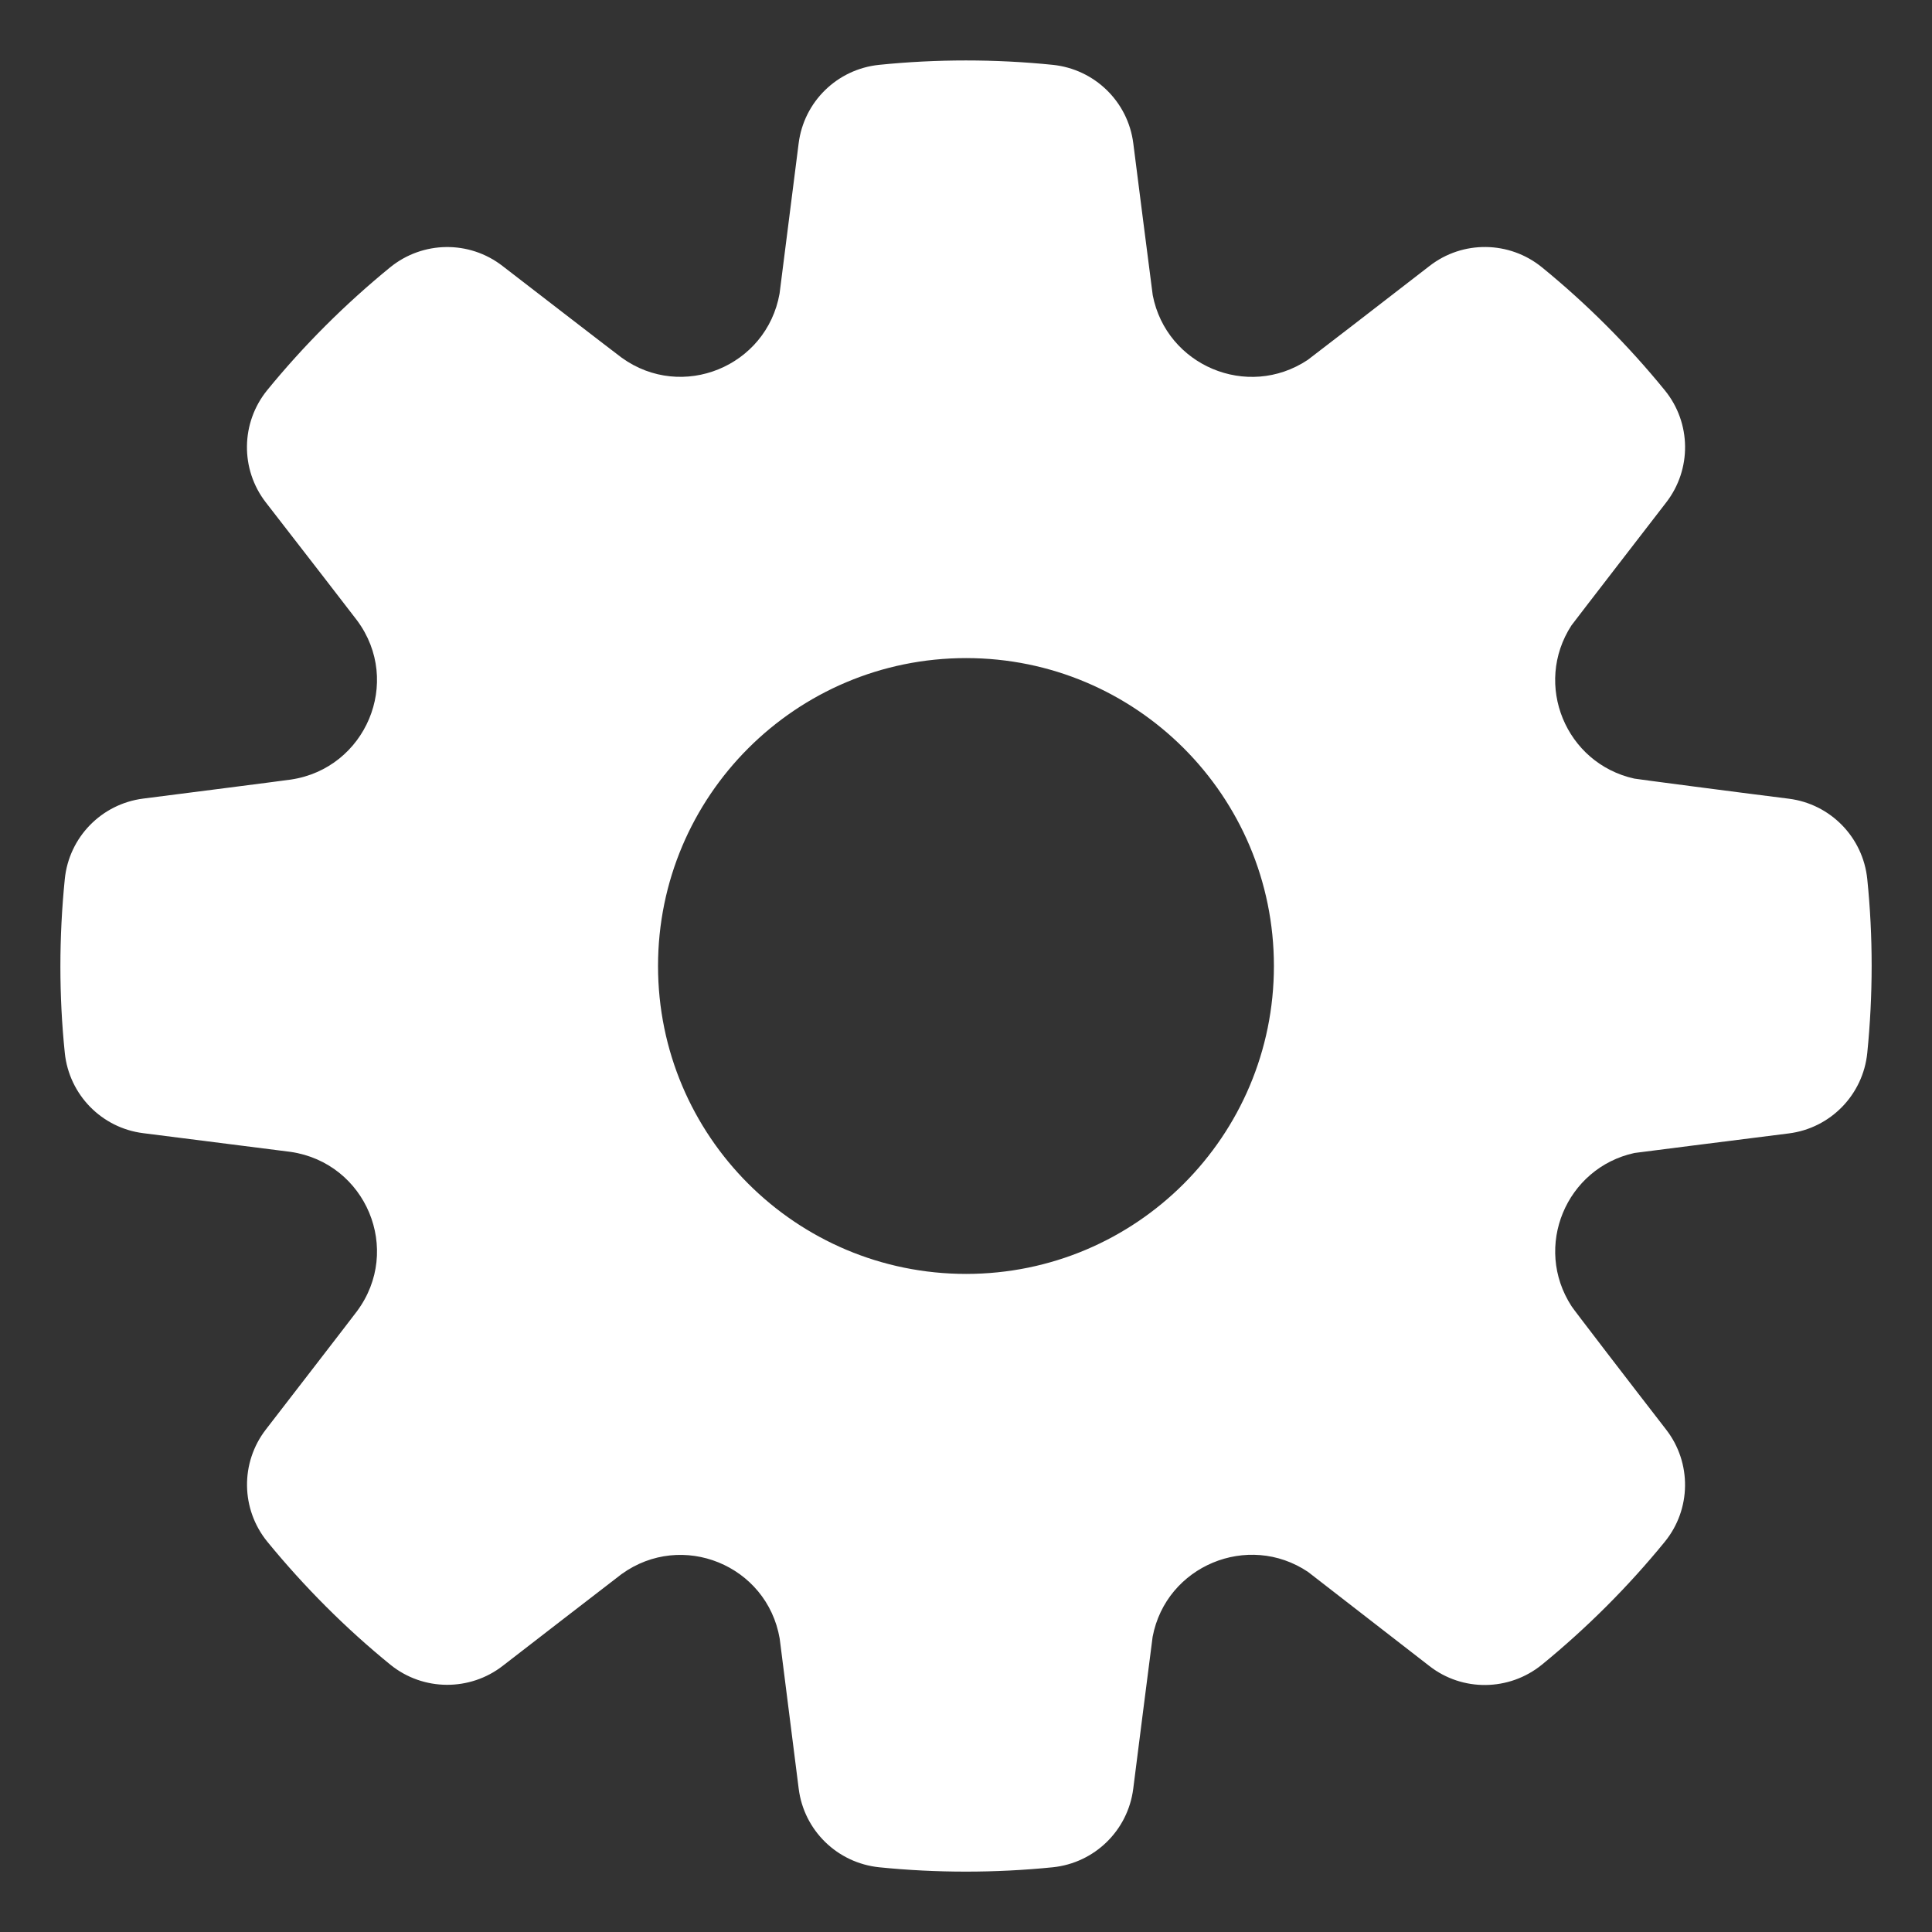 <?xml version="1.0" encoding="utf-8"?>

<svg version="1.2" baseProfile="tiny" xmlns="http://www.w3.org/2000/svg" xmlns:xlink="http://www.w3.org/1999/xlink" x="0px"
	 y="0px" width="32px" height="32px" viewBox="0 0 32 32" xml:space="preserve">
<rect x="0" y="0" width="32" height="32" fill="#333333" stroke="none"/>
<g id="_x33_2px_boxes">
	<rect fill="none" width="32" height="32"/>
</g>
<g id="Production">
	<path fill="#ffffff" d="M30.928,14.562c-0.07-0.693-0.609-1.246-1.3-1.333c-0.855-0.107-2.559-0.33-2.559-0.333
		c-1.136-0.252-1.675-1.559-1.041-2.537c-0.001-0.003,1.568-2.035,1.568-2.035c0.427-0.55,0.418-1.321-0.022-1.86
		c-0.607-0.746-1.292-1.431-2.035-2.037c-0.54-0.439-1.312-0.449-1.861-0.022
		c-0.673,0.522-2.017,1.558-2.019,1.557c-0.999,0.662-2.34,0.091-2.566-1.072c-0.002,0-0.322-2.515-0.322-2.515
		c-0.087-0.691-0.64-1.229-1.333-1.301c-0.953-0.097-1.925-0.097-2.877,0c-0.693,0.071-1.246,0.609-1.333,1.301
		c0,0-0.315,2.488-0.316,2.488c-0.215,1.208-1.614,1.782-2.613,1.063c-0.003,0.002-1.975-1.52-1.975-1.52
		c-0.551-0.428-1.322-0.417-1.862,0.022c-0.745,0.608-1.43,1.292-2.035,2.033C3.987,7.001,3.977,7.773,4.404,8.323
		c0.509,0.655,1.511,1.952,1.51,1.953c0.756,1.018,0.141,2.453-1.096,2.636C4.818,12.915,2.373,13.227,2.373,13.227
		c-0.692,0.088-1.231,0.641-1.3,1.334c-0.097,0.966-0.097,1.934,0,2.877c0.071,0.693,0.61,1.245,1.3,1.331
		l2.443,0.31c1.248,0.184,1.852,1.624,1.096,2.64c0.001,0.003-1.507,1.956-1.507,1.956
		c-0.427,0.551-0.417,1.322,0.024,1.862c0.615,0.751,1.3,1.436,2.036,2.035c0.548,0.444,1.321,0.439,1.86,0.021
		c0,0,1.968-1.522,1.969-1.52c1.002-0.725,2.41-0.149,2.62,1.066c0.001,0.001,0.315,2.488,0.315,2.488
		c0.087,0.691,0.639,1.229,1.333,1.301C15.036,30.976,15.52,31,15.998,31c0.479,0,0.963-0.024,1.439-0.072
		c0.692-0.071,1.245-0.609,1.333-1.301c0,0,0.319-2.515,0.321-2.516c0.223-1.177,1.581-1.74,2.573-1.076
		c0.001,0,2.012,1.56,2.012,1.56c0.546,0.426,1.319,0.418,1.862-0.022c0.745-0.609,1.43-1.293,2.035-2.035
		c0.44-0.538,0.45-1.31,0.023-1.86c-0.529-0.682-1.569-2.036-1.565-2.041c-0.642-0.987-0.09-2.294,1.041-2.54
		c0,0,1.727-0.221,2.556-0.324c0.691-0.087,1.23-0.64,1.3-1.334C31.024,16.48,31.025,15.511,30.928,14.562z
		 M16.002,21.1c-2.818,0-5.103-2.283-5.103-5.1s2.285-5.1,5.103-5.1c2.817,0,5.098,2.283,5.098,5.1
		S18.819,21.1,16.002,21.1z"/>
</g>
</svg>

